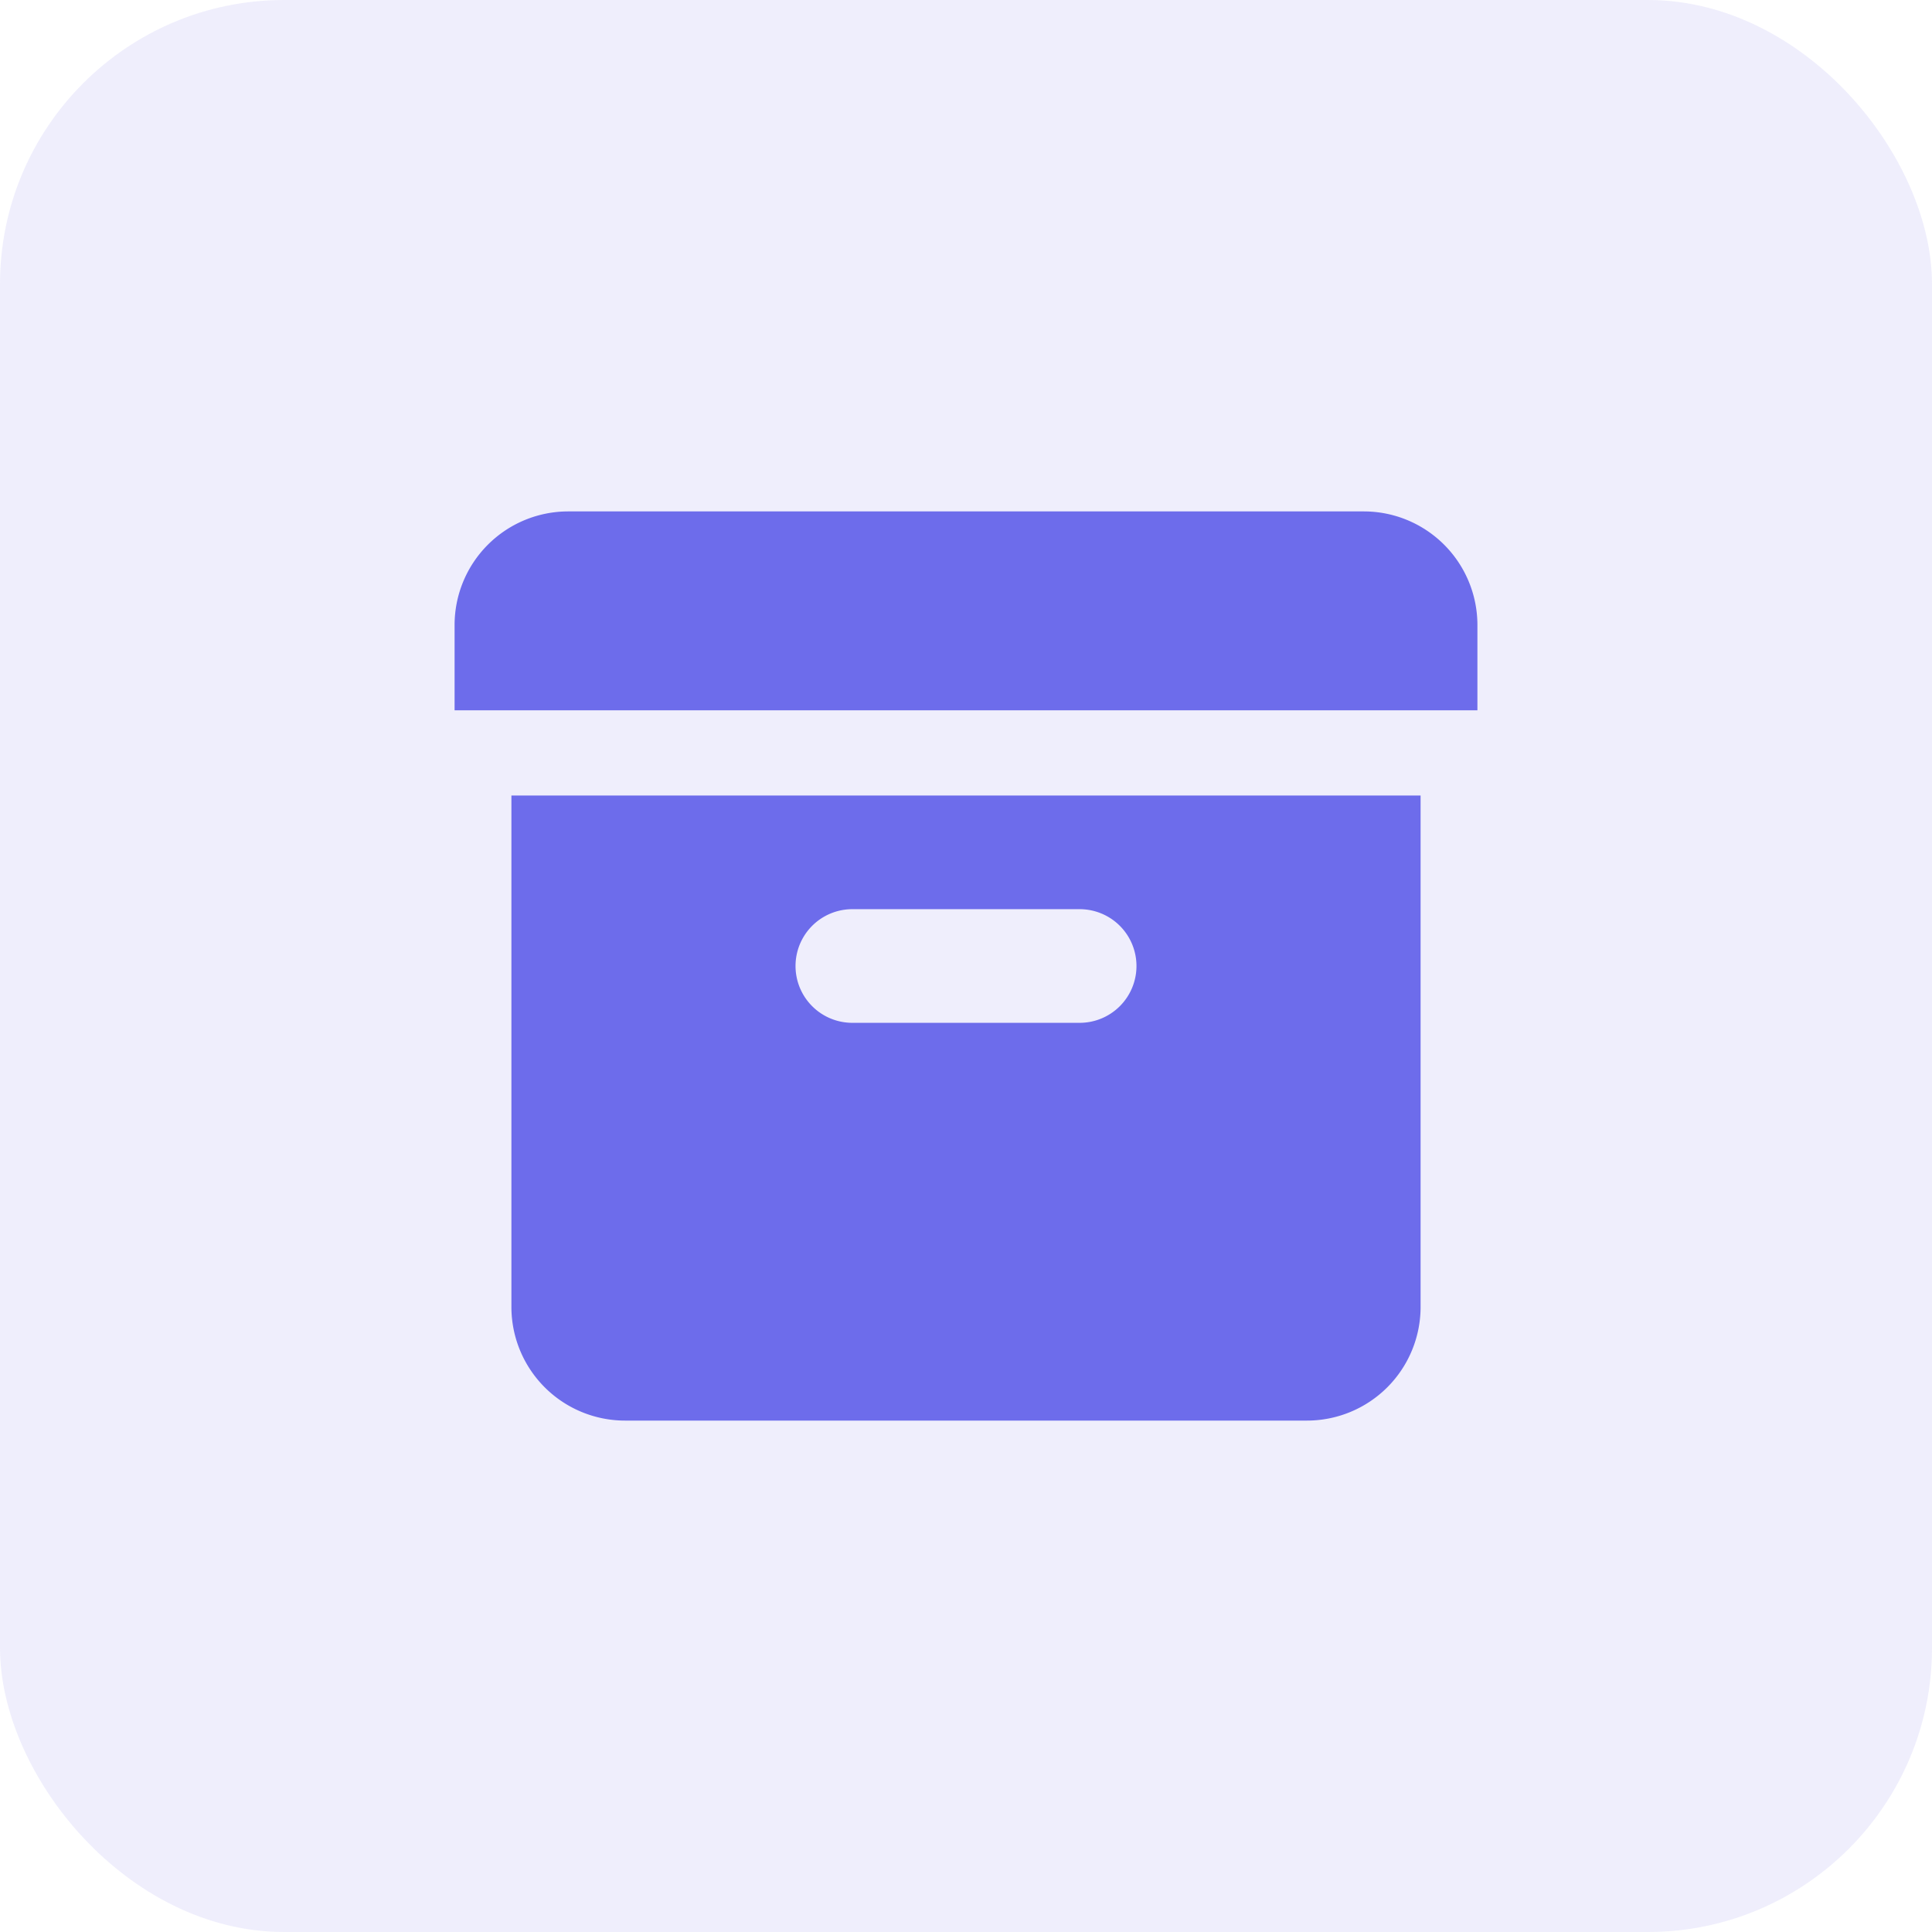 <svg xmlns="http://www.w3.org/2000/svg" width="34" height="34" viewBox="0 0 34 34">
    <g fill="#6D6CEB" fill-rule="nonzero">
        <rect width="34" height="34" opacity=".11" rx="5"/>
        <path d="M10 9h14a2 2 0 0 1 2 2v1.5H8V11a2 2 0 0 1 2-2zm15 5v9a2 2 0 0 1-2 2H11a2 2 0 0 1-2-2v-9h16zm-5 3a1 1 0 0 0-1-1h-4a1 1 0 1 0 0 2h4a1 1 0 0 0 1-1z"/>
    </g>
</svg>
